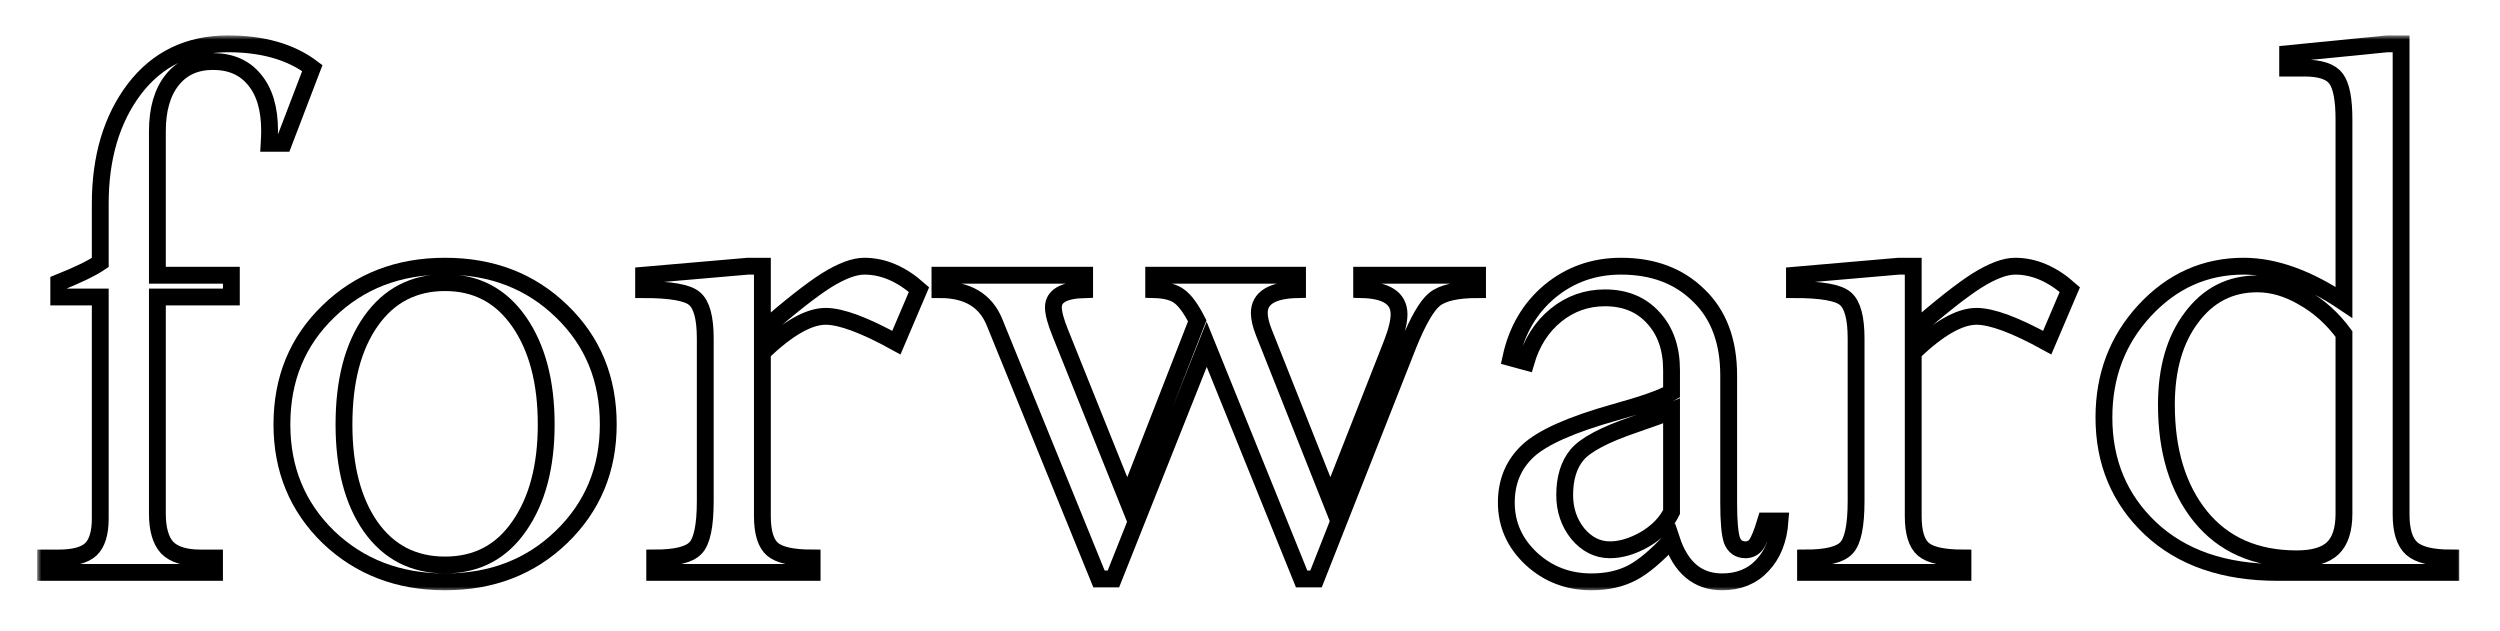 <svg width="297" height="75" viewBox="0 0 297 75" fill="none" xmlns="http://www.w3.org/2000/svg">
<g filter="url(#filter0_d)">
<mask id="path-1-outside-1" maskUnits="userSpaceOnUse" x="4.416" y="0.207" width="288" height="66" fill="black">
<rect fill="white" x="4.416" y="0.207" width="288" height="66"/>
<path d="M27.486 31.285H18.697V57.018C18.697 58.873 19.088 60.224 19.869 61.07C20.683 61.884 22.001 62.291 23.824 62.291H25.484V64H5.416V62.291H6.979C8.769 62.291 10.038 61.949 10.787 61.266C11.536 60.55 11.91 59.329 11.91 57.603V31.285H6.979V29.576C9.257 28.665 10.901 27.867 11.91 27.184V20.201C11.91 14.7 13.261 10.159 15.963 6.578C18.697 2.997 22.408 1.207 27.096 1.207C31.23 1.207 34.566 2.167 37.105 4.088L33.688 13.023H31.979C32.011 12.503 32.027 11.998 32.027 11.51C32.027 8.906 31.425 6.887 30.221 5.455C29.049 4.023 27.405 3.307 25.289 3.307C23.238 3.307 21.627 4.039 20.455 5.504C19.283 6.969 18.697 9.003 18.697 11.607V28.697H27.486V31.285Z"/>
<path d="M72.262 46.422C72.262 51.76 70.406 56.22 66.695 59.801C63.017 63.349 58.411 65.123 52.877 65.123C47.343 65.123 42.721 63.349 39.01 59.801C35.331 56.22 33.492 51.76 33.492 46.422C33.492 41.018 35.331 36.542 39.01 32.994C42.688 29.413 47.31 27.623 52.877 27.623C58.443 27.623 63.066 29.413 66.744 32.994C70.422 36.542 72.262 41.018 72.262 46.422ZM64.889 46.422C64.889 41.376 63.815 37.307 61.666 34.215C59.518 31.122 56.588 29.576 52.877 29.576C49.166 29.576 46.236 31.09 44.088 34.117C41.94 37.145 40.865 41.246 40.865 46.422C40.865 51.5 41.923 55.553 44.039 58.58C46.188 61.607 49.133 63.121 52.877 63.121C56.62 63.121 59.55 61.591 61.666 58.531C63.815 55.471 64.889 51.435 64.889 46.422Z"/>
<path d="M90.572 27.623V35.289C93.828 32.457 96.35 30.471 98.141 29.332C99.963 28.193 101.477 27.623 102.682 27.623C104.928 27.623 107.092 28.551 109.176 30.406L106.49 36.705C102.714 34.622 99.915 33.58 98.092 33.58C96.074 33.58 93.567 35.012 90.572 37.877V57.31C90.572 59.264 90.979 60.582 91.793 61.266C92.607 61.949 94.169 62.291 96.481 62.291V64H77.779V62.291C80.253 62.291 81.865 61.9 82.613 61.119C83.394 60.338 83.785 58.466 83.785 55.504V36.217C83.785 33.775 83.362 32.197 82.516 31.48C81.702 30.764 79.684 30.406 76.461 30.406V28.697L88.863 27.623H90.572Z"/>
<path d="M128.854 28.697V30.406C126.38 30.471 125.143 31.171 125.143 32.506C125.143 33.19 125.419 34.215 125.973 35.582L133.932 55.406L142.232 34.117C141.484 32.652 140.768 31.676 140.084 31.188C139.433 30.699 138.424 30.439 137.057 30.406V28.697H154.146V30.406C151.119 30.471 149.605 31.399 149.605 33.19C149.605 33.808 149.785 34.573 150.143 35.484L158.053 55.406L165.328 36.9C165.914 35.403 166.207 34.215 166.207 33.336C166.207 31.448 164.726 30.471 161.764 30.406V28.697H175.533V30.406C173.059 30.406 171.35 30.797 170.406 31.578C169.495 32.327 168.469 34.101 167.33 36.9L156.344 64.781H154.635L143.355 36.9L132.271 64.781H130.562L118.16 34.312C117.118 31.708 114.954 30.406 111.666 30.406V28.697H128.854Z"/>
<path d="M189.059 65.123C186.292 65.123 183.915 64.212 181.93 62.389C179.944 60.533 178.951 58.303 178.951 55.699C178.951 53.225 179.798 51.191 181.49 49.596C183.215 47.968 186.699 46.422 191.939 44.957C195.227 44.046 197.441 43.264 198.58 42.613V39.977C198.58 37.405 197.864 35.338 196.432 33.775C194.999 32.18 193.079 31.383 190.67 31.383C188.489 31.383 186.552 32.066 184.859 33.434C183.167 34.801 181.979 36.656 181.295 39L179.488 38.512C180.204 35.224 181.751 32.587 184.127 30.602C186.536 28.616 189.352 27.623 192.574 27.623C196.383 27.623 199.459 28.779 201.803 31.09C204.179 33.368 205.367 36.542 205.367 40.611V55.797C205.367 57.945 205.497 59.41 205.758 60.191C206.051 60.94 206.588 61.315 207.369 61.315C207.89 61.315 208.313 61.103 208.639 60.68C208.964 60.224 209.339 59.296 209.762 57.897H211.471C211.308 60.11 210.608 61.868 209.371 63.17C208.167 64.472 206.572 65.123 204.586 65.123C201.689 65.123 199.687 63.447 198.58 60.094C196.822 62.014 195.26 63.333 193.893 64.049C192.525 64.765 190.914 65.123 189.059 65.123ZM198.58 56.822V44.81C197.571 45.234 196.106 45.771 194.186 46.422C190.637 47.626 188.359 48.831 187.35 50.035C186.373 51.207 185.885 52.802 185.885 54.82C185.885 56.578 186.406 58.108 187.447 59.41C188.521 60.68 189.791 61.315 191.256 61.315C192.59 61.315 193.99 60.891 195.455 60.045C196.92 59.166 197.962 58.092 198.58 56.822Z"/>
<path d="M227.291 27.623V35.289C230.546 32.457 233.069 30.471 234.859 29.332C236.682 28.193 238.196 27.623 239.4 27.623C241.646 27.623 243.811 28.551 245.895 30.406L243.209 36.705C239.433 34.622 236.633 33.58 234.811 33.58C232.792 33.58 230.286 35.012 227.291 37.877V57.31C227.291 59.264 227.698 60.582 228.512 61.266C229.326 61.949 230.888 62.291 233.199 62.291V64H214.498V62.291C216.972 62.291 218.583 61.9 219.332 61.119C220.113 60.338 220.504 58.466 220.504 55.504V36.217C220.504 33.775 220.081 32.197 219.234 31.48C218.421 30.764 216.402 30.406 213.18 30.406V28.697L225.582 27.623H227.291Z"/>
<path d="M283.59 1.207H285.25V57.115C285.25 59.068 285.673 60.419 286.52 61.168C287.366 61.917 288.912 62.291 291.158 62.291V64H270.553C264.205 64 259.176 62.258 255.465 58.775C251.786 55.292 249.947 50.898 249.947 45.592C249.947 40.611 251.559 36.38 254.781 32.897C258.036 29.381 261.959 27.623 266.549 27.623C270.227 27.623 274.199 29.055 278.463 31.92V10.191C278.463 7.815 278.154 6.204 277.535 5.357C276.917 4.511 275.663 4.088 273.775 4.088H271.773V2.379L283.59 1.207ZM278.463 57.018V35.68C277.096 33.824 275.484 32.376 273.629 31.334C271.806 30.26 269.983 29.723 268.16 29.723C264.938 29.723 262.333 31.057 260.348 33.727C258.362 36.363 257.369 39.814 257.369 44.078C257.369 49.579 258.72 54.007 261.422 57.359C264.156 60.712 267.965 62.389 272.848 62.389C274.833 62.389 276.266 61.965 277.145 61.119C278.023 60.273 278.463 58.906 278.463 57.018Z"/>
</mask>
<path d="M27.486 31.285H18.697V57.018C18.697 58.873 19.088 60.224 19.869 61.07C20.683 61.884 22.001 62.291 23.824 62.291H25.484V64H5.416V62.291H6.979C8.769 62.291 10.038 61.949 10.787 61.266C11.536 60.55 11.91 59.329 11.91 57.603V31.285H6.979V29.576C9.257 28.665 10.901 27.867 11.91 27.184V20.201C11.91 14.7 13.261 10.159 15.963 6.578C18.697 2.997 22.408 1.207 27.096 1.207C31.23 1.207 34.566 2.167 37.105 4.088L33.688 13.023H31.979C32.011 12.503 32.027 11.998 32.027 11.51C32.027 8.906 31.425 6.887 30.221 5.455C29.049 4.023 27.405 3.307 25.289 3.307C23.238 3.307 21.627 4.039 20.455 5.504C19.283 6.969 18.697 9.003 18.697 11.607V28.697H27.486V31.285Z" fill="white"/>
<path d="M72.262 46.422C72.262 51.76 70.406 56.22 66.695 59.801C63.017 63.349 58.411 65.123 52.877 65.123C47.343 65.123 42.721 63.349 39.01 59.801C35.331 56.22 33.492 51.76 33.492 46.422C33.492 41.018 35.331 36.542 39.01 32.994C42.688 29.413 47.31 27.623 52.877 27.623C58.443 27.623 63.066 29.413 66.744 32.994C70.422 36.542 72.262 41.018 72.262 46.422ZM64.889 46.422C64.889 41.376 63.815 37.307 61.666 34.215C59.518 31.122 56.588 29.576 52.877 29.576C49.166 29.576 46.236 31.09 44.088 34.117C41.94 37.145 40.865 41.246 40.865 46.422C40.865 51.5 41.923 55.553 44.039 58.58C46.188 61.607 49.133 63.121 52.877 63.121C56.62 63.121 59.55 61.591 61.666 58.531C63.815 55.471 64.889 51.435 64.889 46.422Z" fill="white"/>
<path d="M90.572 27.623V35.289C93.828 32.457 96.35 30.471 98.141 29.332C99.963 28.193 101.477 27.623 102.682 27.623C104.928 27.623 107.092 28.551 109.176 30.406L106.49 36.705C102.714 34.622 99.915 33.58 98.092 33.58C96.074 33.58 93.567 35.012 90.572 37.877V57.31C90.572 59.264 90.979 60.582 91.793 61.266C92.607 61.949 94.169 62.291 96.481 62.291V64H77.779V62.291C80.253 62.291 81.865 61.9 82.613 61.119C83.394 60.338 83.785 58.466 83.785 55.504V36.217C83.785 33.775 83.362 32.197 82.516 31.48C81.702 30.764 79.684 30.406 76.461 30.406V28.697L88.863 27.623H90.572Z" fill="white"/>
<path d="M128.854 28.697V30.406C126.38 30.471 125.143 31.171 125.143 32.506C125.143 33.19 125.419 34.215 125.973 35.582L133.932 55.406L142.232 34.117C141.484 32.652 140.768 31.676 140.084 31.188C139.433 30.699 138.424 30.439 137.057 30.406V28.697H154.146V30.406C151.119 30.471 149.605 31.399 149.605 33.19C149.605 33.808 149.785 34.573 150.143 35.484L158.053 55.406L165.328 36.9C165.914 35.403 166.207 34.215 166.207 33.336C166.207 31.448 164.726 30.471 161.764 30.406V28.697H175.533V30.406C173.059 30.406 171.35 30.797 170.406 31.578C169.495 32.327 168.469 34.101 167.33 36.9L156.344 64.781H154.635L143.355 36.9L132.271 64.781H130.562L118.16 34.312C117.118 31.708 114.954 30.406 111.666 30.406V28.697H128.854Z" fill="white"/>
<path d="M189.059 65.123C186.292 65.123 183.915 64.212 181.93 62.389C179.944 60.533 178.951 58.303 178.951 55.699C178.951 53.225 179.798 51.191 181.49 49.596C183.215 47.968 186.699 46.422 191.939 44.957C195.227 44.046 197.441 43.264 198.58 42.613V39.977C198.58 37.405 197.864 35.338 196.432 33.775C194.999 32.18 193.079 31.383 190.67 31.383C188.489 31.383 186.552 32.066 184.859 33.434C183.167 34.801 181.979 36.656 181.295 39L179.488 38.512C180.204 35.224 181.751 32.587 184.127 30.602C186.536 28.616 189.352 27.623 192.574 27.623C196.383 27.623 199.459 28.779 201.803 31.09C204.179 33.368 205.367 36.542 205.367 40.611V55.797C205.367 57.945 205.497 59.41 205.758 60.191C206.051 60.94 206.588 61.315 207.369 61.315C207.89 61.315 208.313 61.103 208.639 60.68C208.964 60.224 209.339 59.296 209.762 57.897H211.471C211.308 60.11 210.608 61.868 209.371 63.17C208.167 64.472 206.572 65.123 204.586 65.123C201.689 65.123 199.687 63.447 198.58 60.094C196.822 62.014 195.26 63.333 193.893 64.049C192.525 64.765 190.914 65.123 189.059 65.123ZM198.58 56.822V44.81C197.571 45.234 196.106 45.771 194.186 46.422C190.637 47.626 188.359 48.831 187.35 50.035C186.373 51.207 185.885 52.802 185.885 54.82C185.885 56.578 186.406 58.108 187.447 59.41C188.521 60.68 189.791 61.315 191.256 61.315C192.59 61.315 193.99 60.891 195.455 60.045C196.92 59.166 197.962 58.092 198.58 56.822Z" fill="white"/>
<path d="M227.291 27.623V35.289C230.546 32.457 233.069 30.471 234.859 29.332C236.682 28.193 238.196 27.623 239.4 27.623C241.646 27.623 243.811 28.551 245.895 30.406L243.209 36.705C239.433 34.622 236.633 33.58 234.811 33.58C232.792 33.58 230.286 35.012 227.291 37.877V57.31C227.291 59.264 227.698 60.582 228.512 61.266C229.326 61.949 230.888 62.291 233.199 62.291V64H214.498V62.291C216.972 62.291 218.583 61.9 219.332 61.119C220.113 60.338 220.504 58.466 220.504 55.504V36.217C220.504 33.775 220.081 32.197 219.234 31.48C218.421 30.764 216.402 30.406 213.18 30.406V28.697L225.582 27.623H227.291Z" fill="white"/>
<path d="M283.59 1.207H285.25V57.115C285.25 59.068 285.673 60.419 286.52 61.168C287.366 61.917 288.912 62.291 291.158 62.291V64H270.553C264.205 64 259.176 62.258 255.465 58.775C251.786 55.292 249.947 50.898 249.947 45.592C249.947 40.611 251.559 36.38 254.781 32.897C258.036 29.381 261.959 27.623 266.549 27.623C270.227 27.623 274.199 29.055 278.463 31.92V10.191C278.463 7.815 278.154 6.204 277.535 5.357C276.917 4.511 275.663 4.088 273.775 4.088H271.773V2.379L283.59 1.207ZM278.463 57.018V35.68C277.096 33.824 275.484 32.376 273.629 31.334C271.806 30.26 269.983 29.723 268.16 29.723C264.938 29.723 262.333 31.057 260.348 33.727C258.362 36.363 257.369 39.814 257.369 44.078C257.369 49.579 258.72 54.007 261.422 57.359C264.156 60.712 267.965 62.389 272.848 62.389C274.833 62.389 276.266 61.965 277.145 61.119C278.023 60.273 278.463 58.906 278.463 57.018Z" fill="white"/>
<path d="M27.486 31.285H18.697V57.018C18.697 58.873 19.088 60.224 19.869 61.07C20.683 61.884 22.001 62.291 23.824 62.291H25.484V64H5.416V62.291H6.979C8.769 62.291 10.038 61.949 10.787 61.266C11.536 60.55 11.91 59.329 11.91 57.603V31.285H6.979V29.576C9.257 28.665 10.901 27.867 11.91 27.184V20.201C11.91 14.7 13.261 10.159 15.963 6.578C18.697 2.997 22.408 1.207 27.096 1.207C31.23 1.207 34.566 2.167 37.105 4.088L33.688 13.023H31.979C32.011 12.503 32.027 11.998 32.027 11.51C32.027 8.906 31.425 6.887 30.221 5.455C29.049 4.023 27.405 3.307 25.289 3.307C23.238 3.307 21.627 4.039 20.455 5.504C19.283 6.969 18.697 9.003 18.697 11.607V28.697H27.486V31.285Z" stroke="black" stroke-width="2" mask="url(#path-1-outside-1)"/>
<path d="M72.262 46.422C72.262 51.76 70.406 56.22 66.695 59.801C63.017 63.349 58.411 65.123 52.877 65.123C47.343 65.123 42.721 63.349 39.01 59.801C35.331 56.22 33.492 51.76 33.492 46.422C33.492 41.018 35.331 36.542 39.01 32.994C42.688 29.413 47.31 27.623 52.877 27.623C58.443 27.623 63.066 29.413 66.744 32.994C70.422 36.542 72.262 41.018 72.262 46.422ZM64.889 46.422C64.889 41.376 63.815 37.307 61.666 34.215C59.518 31.122 56.588 29.576 52.877 29.576C49.166 29.576 46.236 31.09 44.088 34.117C41.94 37.145 40.865 41.246 40.865 46.422C40.865 51.5 41.923 55.553 44.039 58.58C46.188 61.607 49.133 63.121 52.877 63.121C56.62 63.121 59.55 61.591 61.666 58.531C63.815 55.471 64.889 51.435 64.889 46.422Z" stroke="black" stroke-width="2" mask="url(#path-1-outside-1)"/>
<path d="M90.572 27.623V35.289C93.828 32.457 96.35 30.471 98.141 29.332C99.963 28.193 101.477 27.623 102.682 27.623C104.928 27.623 107.092 28.551 109.176 30.406L106.49 36.705C102.714 34.622 99.915 33.58 98.092 33.58C96.074 33.58 93.567 35.012 90.572 37.877V57.31C90.572 59.264 90.979 60.582 91.793 61.266C92.607 61.949 94.169 62.291 96.481 62.291V64H77.779V62.291C80.253 62.291 81.865 61.9 82.613 61.119C83.394 60.338 83.785 58.466 83.785 55.504V36.217C83.785 33.775 83.362 32.197 82.516 31.48C81.702 30.764 79.684 30.406 76.461 30.406V28.697L88.863 27.623H90.572Z" stroke="black" stroke-width="2" mask="url(#path-1-outside-1)"/>
<path d="M128.854 28.697V30.406C126.38 30.471 125.143 31.171 125.143 32.506C125.143 33.19 125.419 34.215 125.973 35.582L133.932 55.406L142.232 34.117C141.484 32.652 140.768 31.676 140.084 31.188C139.433 30.699 138.424 30.439 137.057 30.406V28.697H154.146V30.406C151.119 30.471 149.605 31.399 149.605 33.19C149.605 33.808 149.785 34.573 150.143 35.484L158.053 55.406L165.328 36.9C165.914 35.403 166.207 34.215 166.207 33.336C166.207 31.448 164.726 30.471 161.764 30.406V28.697H175.533V30.406C173.059 30.406 171.35 30.797 170.406 31.578C169.495 32.327 168.469 34.101 167.33 36.9L156.344 64.781H154.635L143.355 36.9L132.271 64.781H130.562L118.16 34.312C117.118 31.708 114.954 30.406 111.666 30.406V28.697H128.854Z" stroke="black" stroke-width="2" mask="url(#path-1-outside-1)"/>
<path d="M189.059 65.123C186.292 65.123 183.915 64.212 181.93 62.389C179.944 60.533 178.951 58.303 178.951 55.699C178.951 53.225 179.798 51.191 181.49 49.596C183.215 47.968 186.699 46.422 191.939 44.957C195.227 44.046 197.441 43.264 198.58 42.613V39.977C198.58 37.405 197.864 35.338 196.432 33.775C194.999 32.18 193.079 31.383 190.67 31.383C188.489 31.383 186.552 32.066 184.859 33.434C183.167 34.801 181.979 36.656 181.295 39L179.488 38.512C180.204 35.224 181.751 32.587 184.127 30.602C186.536 28.616 189.352 27.623 192.574 27.623C196.383 27.623 199.459 28.779 201.803 31.09C204.179 33.368 205.367 36.542 205.367 40.611V55.797C205.367 57.945 205.497 59.41 205.758 60.191C206.051 60.94 206.588 61.315 207.369 61.315C207.89 61.315 208.313 61.103 208.639 60.68C208.964 60.224 209.339 59.296 209.762 57.897H211.471C211.308 60.11 210.608 61.868 209.371 63.17C208.167 64.472 206.572 65.123 204.586 65.123C201.689 65.123 199.687 63.447 198.58 60.094C196.822 62.014 195.26 63.333 193.893 64.049C192.525 64.765 190.914 65.123 189.059 65.123ZM198.58 56.822V44.81C197.571 45.234 196.106 45.771 194.186 46.422C190.637 47.626 188.359 48.831 187.35 50.035C186.373 51.207 185.885 52.802 185.885 54.82C185.885 56.578 186.406 58.108 187.447 59.41C188.521 60.68 189.791 61.315 191.256 61.315C192.59 61.315 193.99 60.891 195.455 60.045C196.92 59.166 197.962 58.092 198.58 56.822Z" stroke="black" stroke-width="2" mask="url(#path-1-outside-1)"/>
<path d="M227.291 27.623V35.289C230.546 32.457 233.069 30.471 234.859 29.332C236.682 28.193 238.196 27.623 239.4 27.623C241.646 27.623 243.811 28.551 245.895 30.406L243.209 36.705C239.433 34.622 236.633 33.58 234.811 33.58C232.792 33.58 230.286 35.012 227.291 37.877V57.31C227.291 59.264 227.698 60.582 228.512 61.266C229.326 61.949 230.888 62.291 233.199 62.291V64H214.498V62.291C216.972 62.291 218.583 61.9 219.332 61.119C220.113 60.338 220.504 58.466 220.504 55.504V36.217C220.504 33.775 220.081 32.197 219.234 31.48C218.421 30.764 216.402 30.406 213.18 30.406V28.697L225.582 27.623H227.291Z" stroke="black" stroke-width="2" mask="url(#path-1-outside-1)"/>
<path d="M283.59 1.207H285.25V57.115C285.25 59.068 285.673 60.419 286.52 61.168C287.366 61.917 288.912 62.291 291.158 62.291V64H270.553C264.205 64 259.176 62.258 255.465 58.775C251.786 55.292 249.947 50.898 249.947 45.592C249.947 40.611 251.559 36.38 254.781 32.897C258.036 29.381 261.959 27.623 266.549 27.623C270.227 27.623 274.199 29.055 278.463 31.92V10.191C278.463 7.815 278.154 6.204 277.535 5.357C276.917 4.511 275.663 4.088 273.775 4.088H271.773V2.379L283.59 1.207ZM278.463 57.018V35.68C277.096 33.824 275.484 32.376 273.629 31.334C271.806 30.26 269.983 29.723 268.16 29.723C264.938 29.723 262.333 31.057 260.348 33.727C258.362 36.363 257.369 39.814 257.369 44.078C257.369 49.579 258.72 54.007 261.422 57.359C264.156 60.712 267.965 62.389 272.848 62.389C274.833 62.389 276.266 61.965 277.145 61.119C278.023 60.273 278.463 58.906 278.463 57.018Z" stroke="black" stroke-width="2" mask="url(#path-1-outside-1)"/>
</g>
<defs>
<filter id="filter0_d" x="0.416" y="0.207" width="295.742" height="73.916" filterUnits="userSpaceOnUse" color-interpolation-filters="sRGB">
<feFlood flood-opacity="0" result="BackgroundImageFix"/>
<feColorMatrix in="SourceAlpha" type="matrix" values="0 0 0 0 0 0 0 0 0 0 0 0 0 0 0 0 0 0 127 0"/>
<feOffset dy="4"/>
<feGaussianBlur stdDeviation="2"/>
<feColorMatrix type="matrix" values="0 0 0 0 0 0 0 0 0 0 0 0 0 0 0 0 0 0 0.25 0"/>
<feBlend mode="normal" in2="BackgroundImageFix" result="effect1_dropShadow"/>
<feBlend mode="normal" in="SourceGraphic" in2="effect1_dropShadow" result="shape"/>
</filter>
</defs>
</svg>
